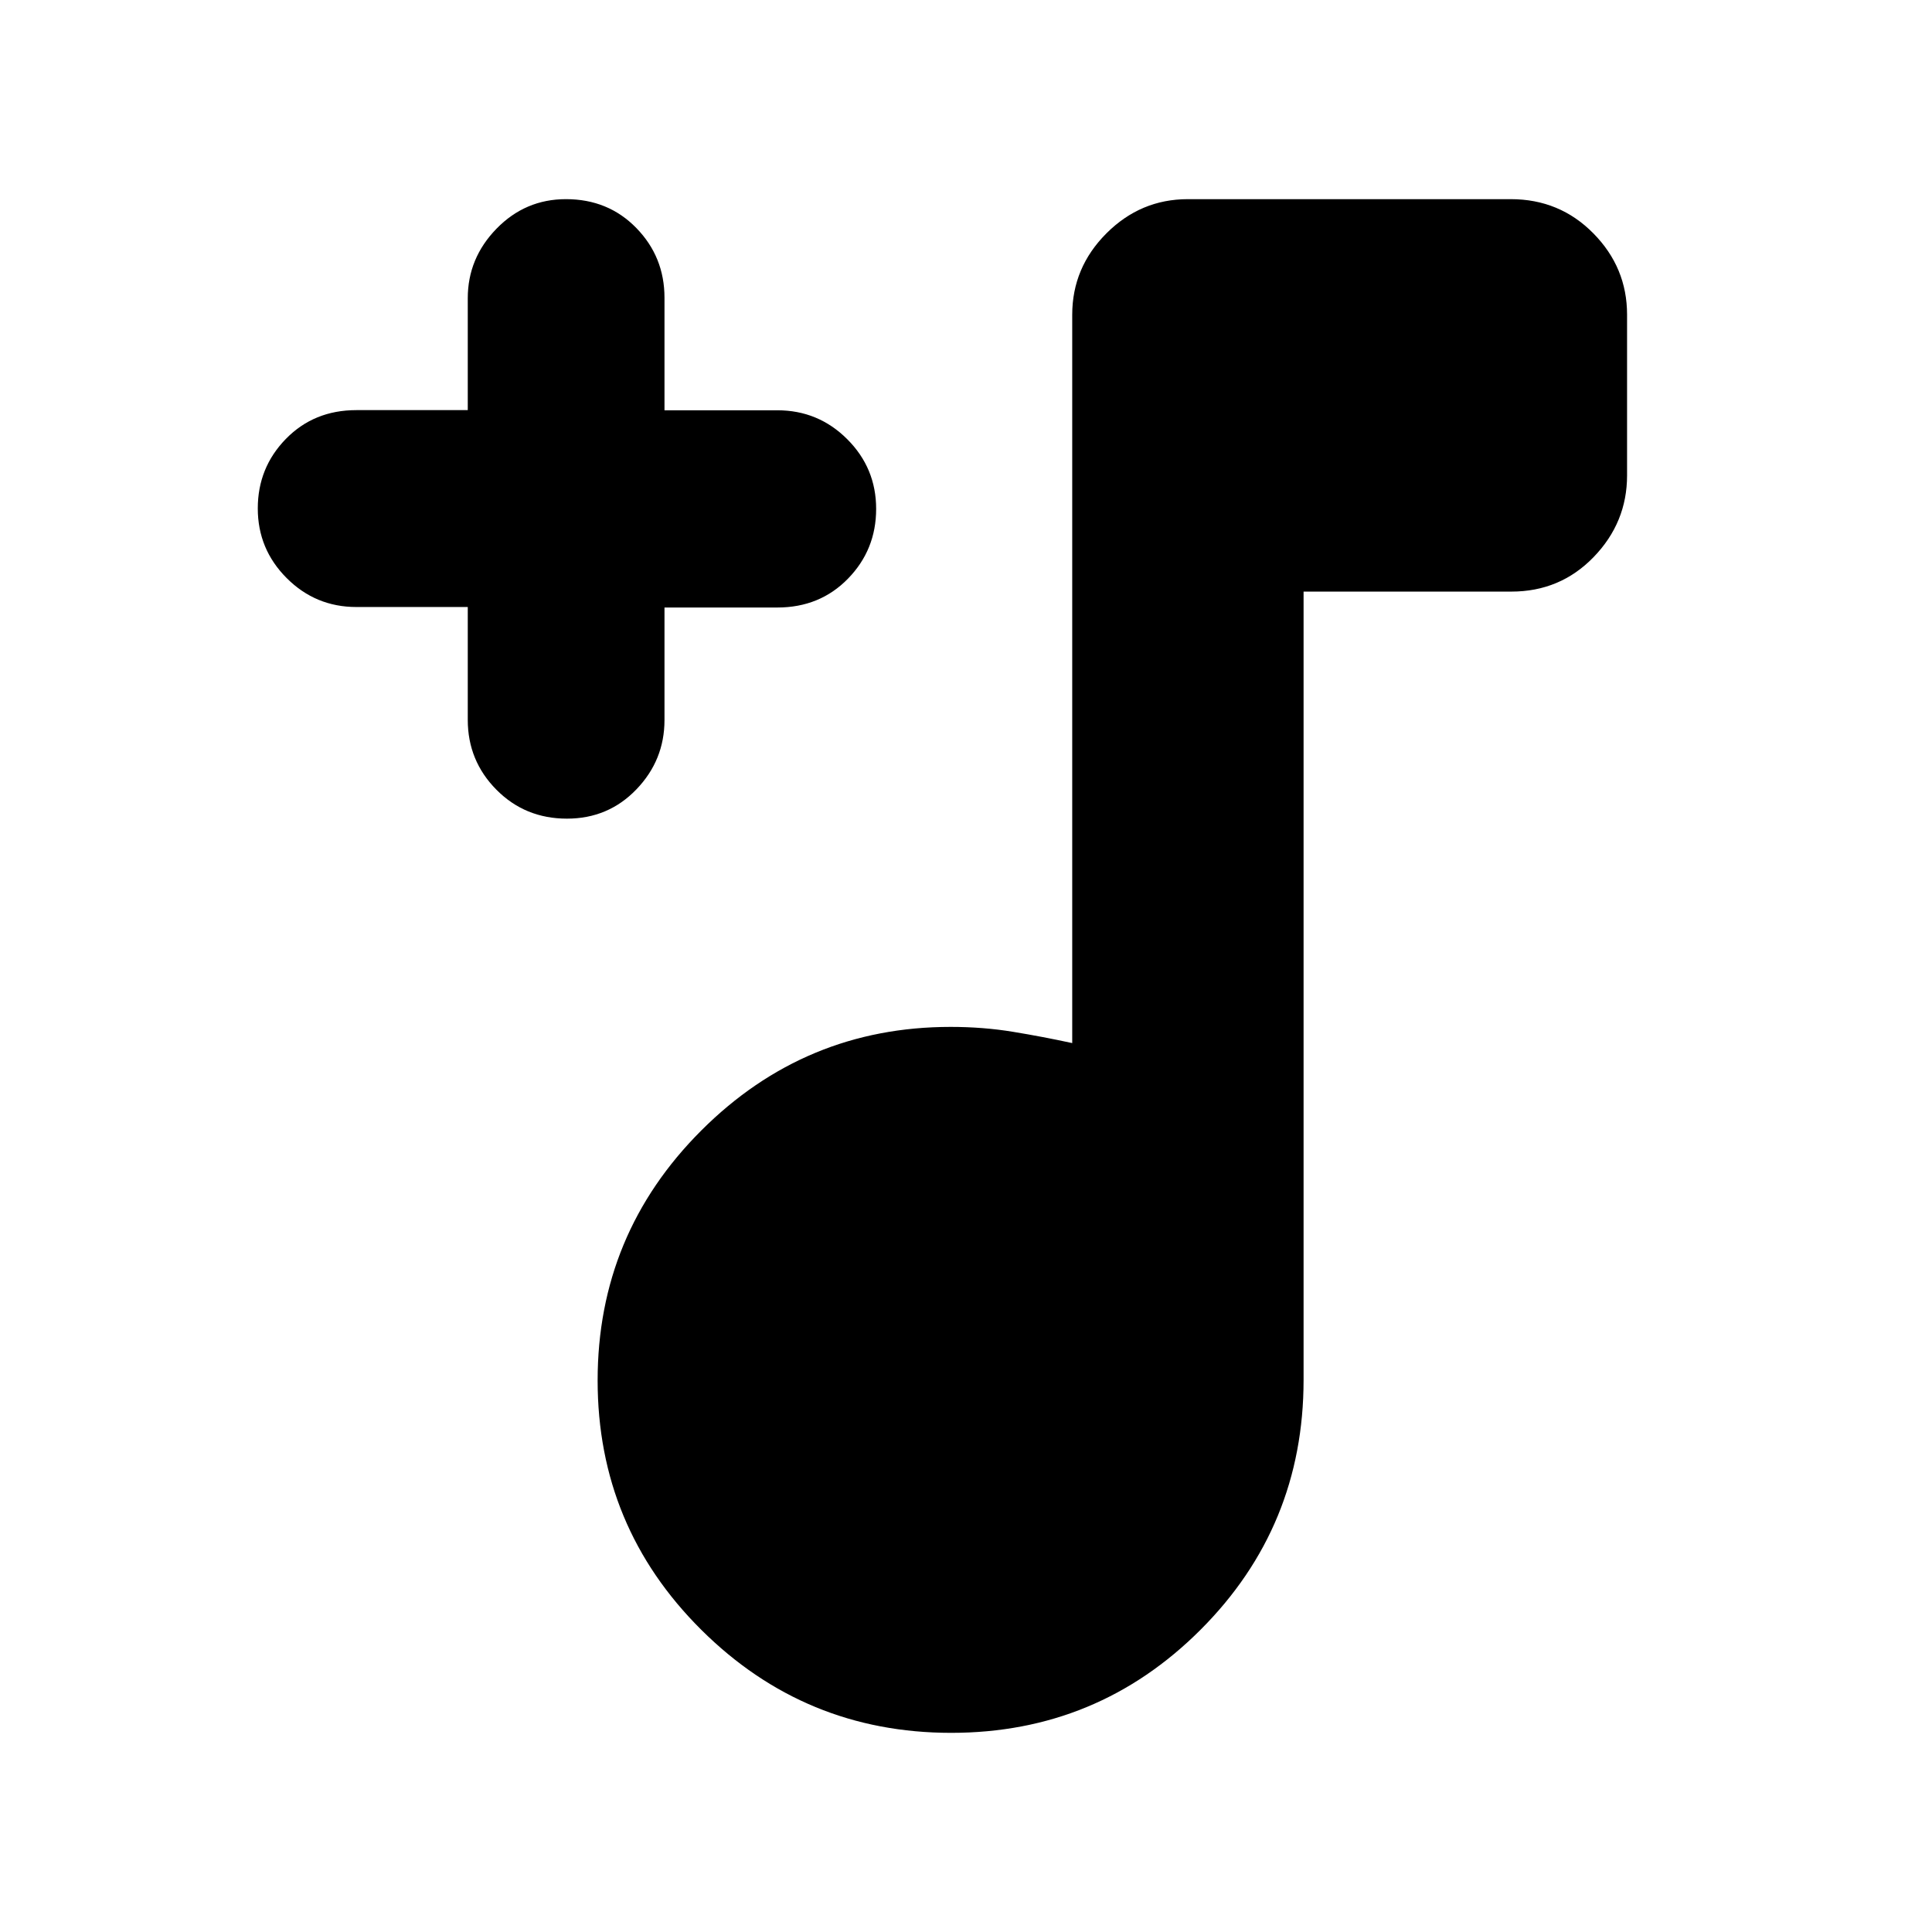 <svg xmlns="http://www.w3.org/2000/svg" height="20" viewBox="0 -960 960 960" width="20"><path d="M472.63-98.96q-72.69 0-124.18-51.21-51.49-51.21-51.49-123.89 0-72.69 51.49-124.19 51.5-51.49 123.9-51.49 16.22 0 31.02 2.44 14.8 2.43 29.41 5.6v-361.87q0-23.46 16.99-40.47 16.99-17 40.44-17h160.51q24.24 0 41 16.98t16.76 40.41v79.87q0 23.42-16.61 40.58-16.61 17.16-40.87 17.16H647.74v391.69q0 72.97-51.21 124.18-51.21 51.21-123.9 51.21Zm-240.2-559.42h-55.34q-20.3 0-34.65-14.38-14.35-14.37-14.35-34.6 0-20.24 13.95-34.54 13.96-14.31 35.05-14.31h55.34v-55.6q0-19.89 14.29-34.56 14.29-14.67 34.5-14.67 21.01 0 34.98 14.35 13.98 14.35 13.98 34.65v55.91h56.08q20.34 0 34.71 14.35 14.38 14.35 14.38 34.65 0 20.3-13.98 34.65-13.98 14.35-35.11 14.35h-56.08v55.91q0 19.96-13.98 34.48-13.97 14.52-34.48 14.52-20.81 0-35.05-14.37-14.24-14.38-14.24-34.71v-56.08Z"/></svg>